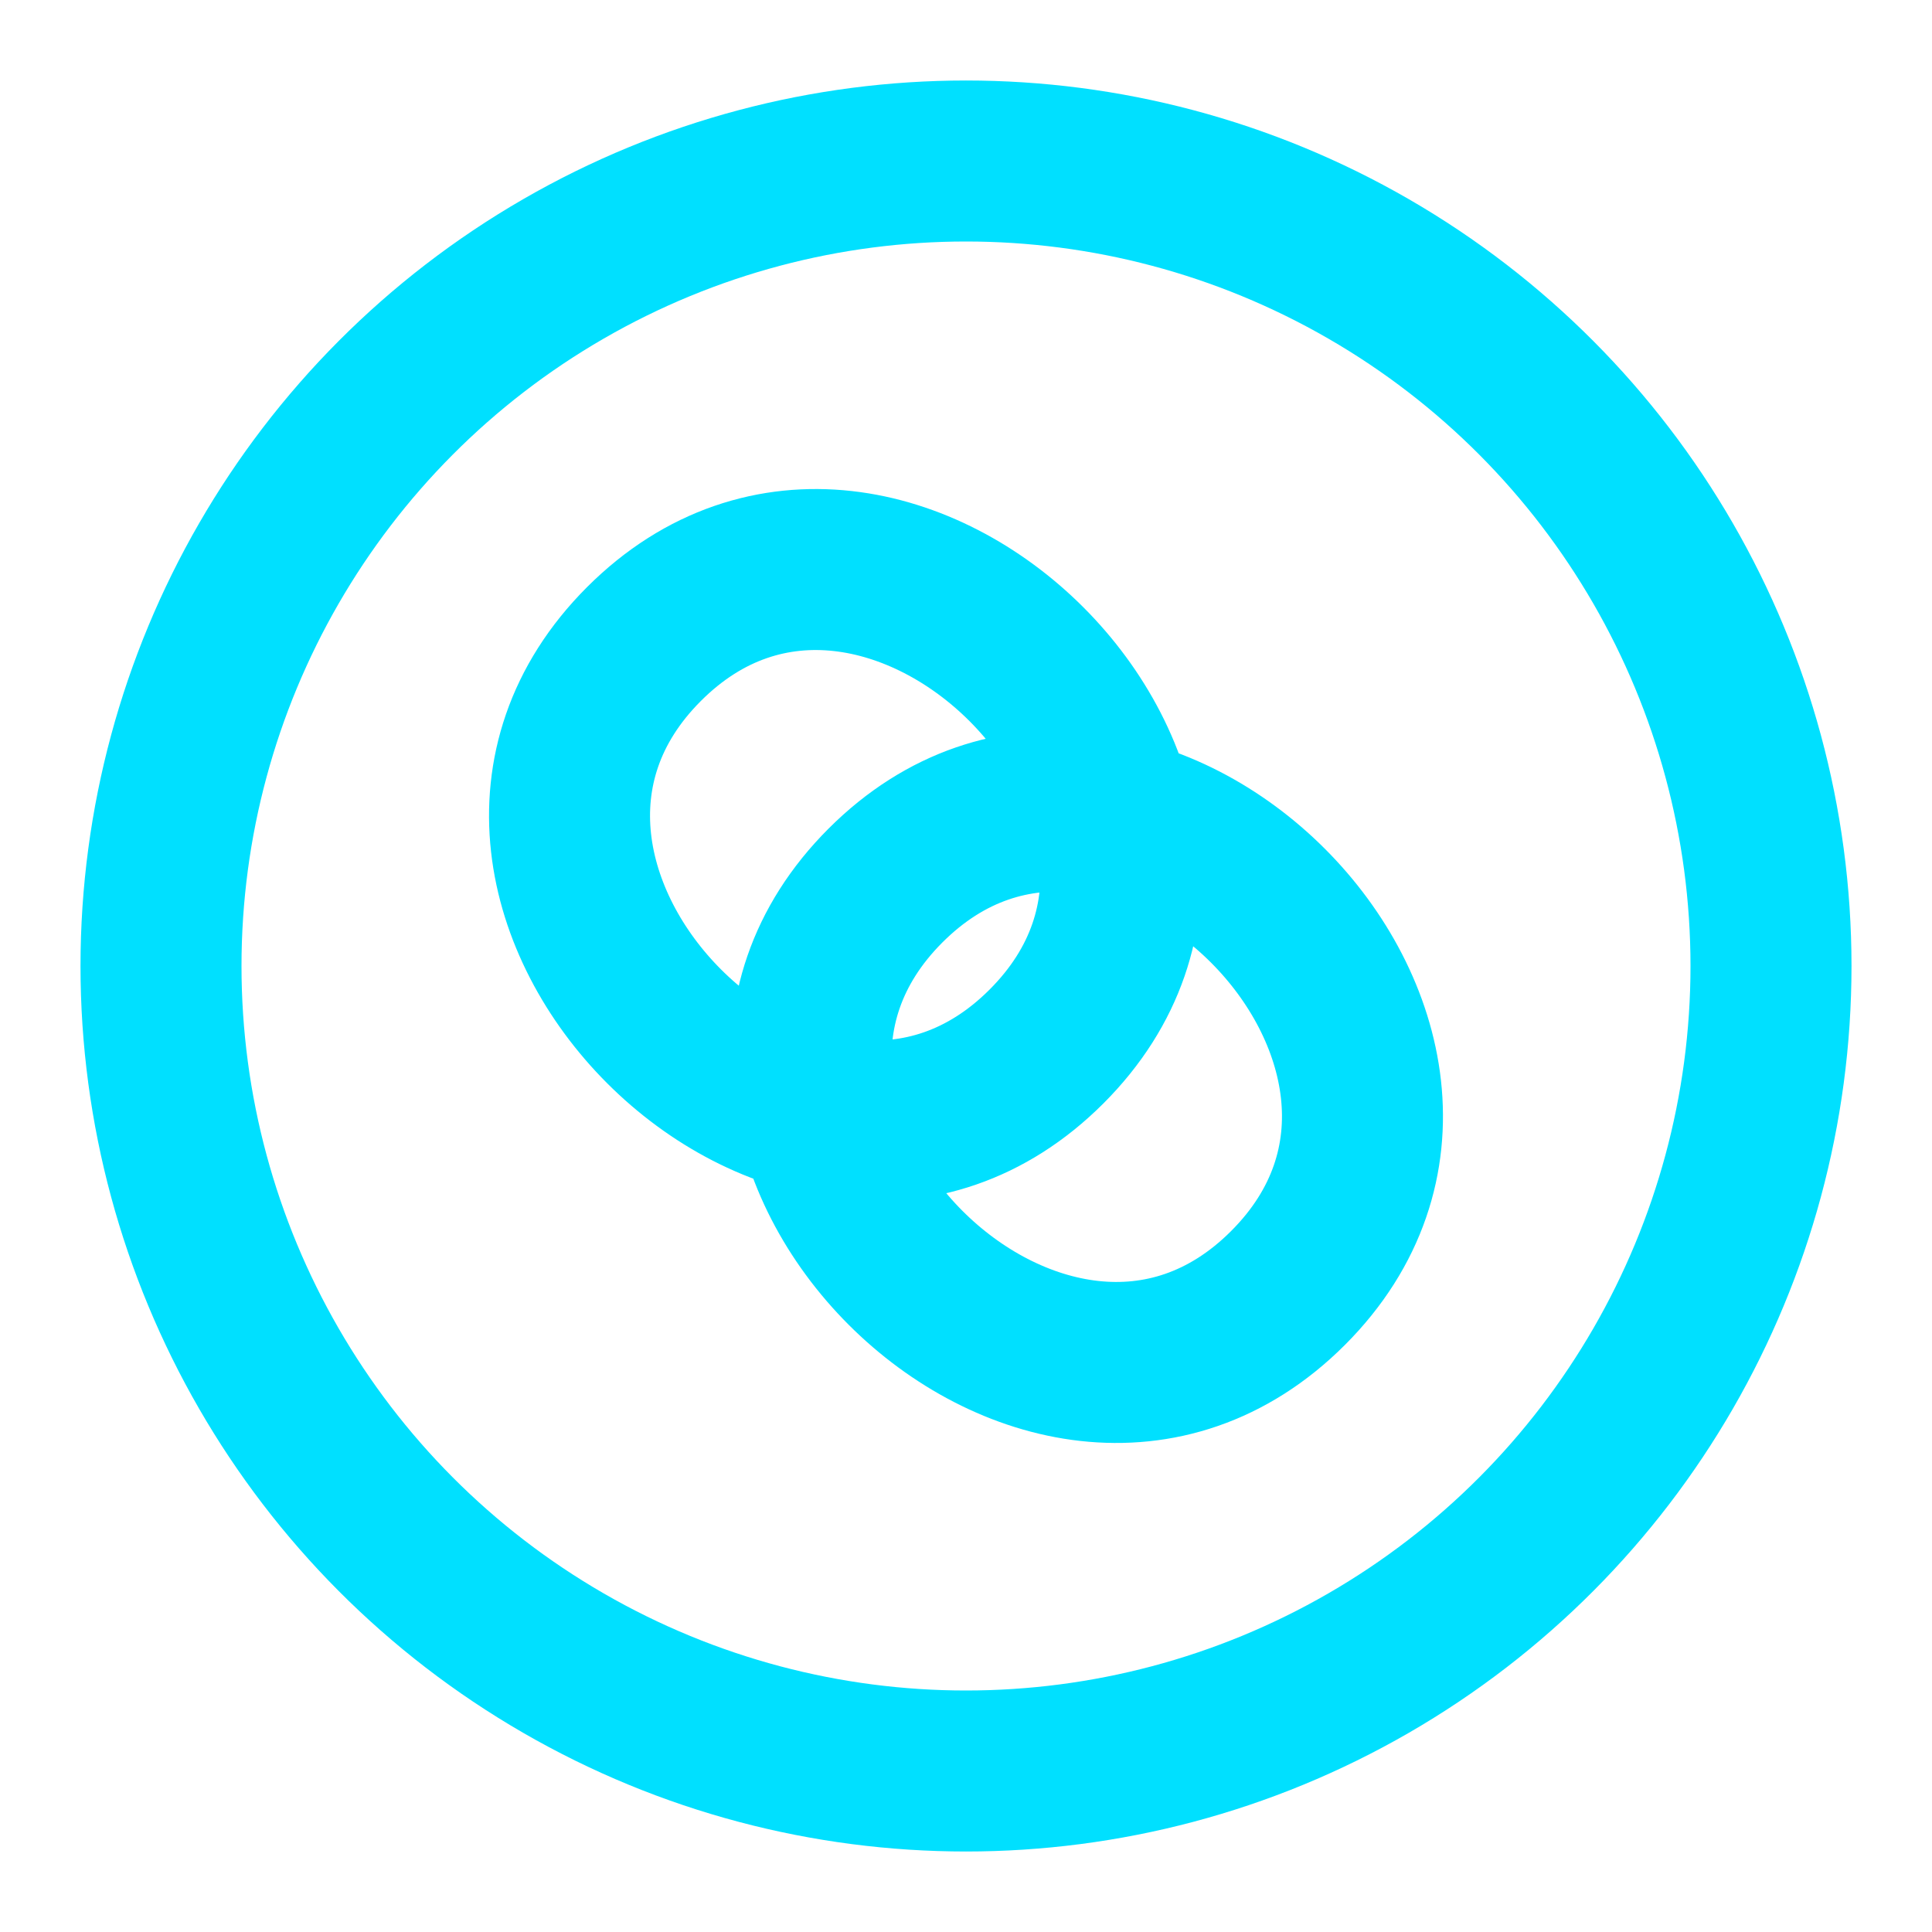 <svg width="24" height="24" viewBox="0 0 24 24" fill="none" xmlns="http://www.w3.org/2000/svg">
  <circle cx="12" cy="12" r="10" stroke="#00e0ff" stroke-width="2"/>
  <path d="M16 16c-3 3-8-2-5-5s8 2 5 5zM8 8c3-3 8 2 5 5s-8-2-5-5z" stroke="#00e0ff" stroke-width="2"/>
</svg>
